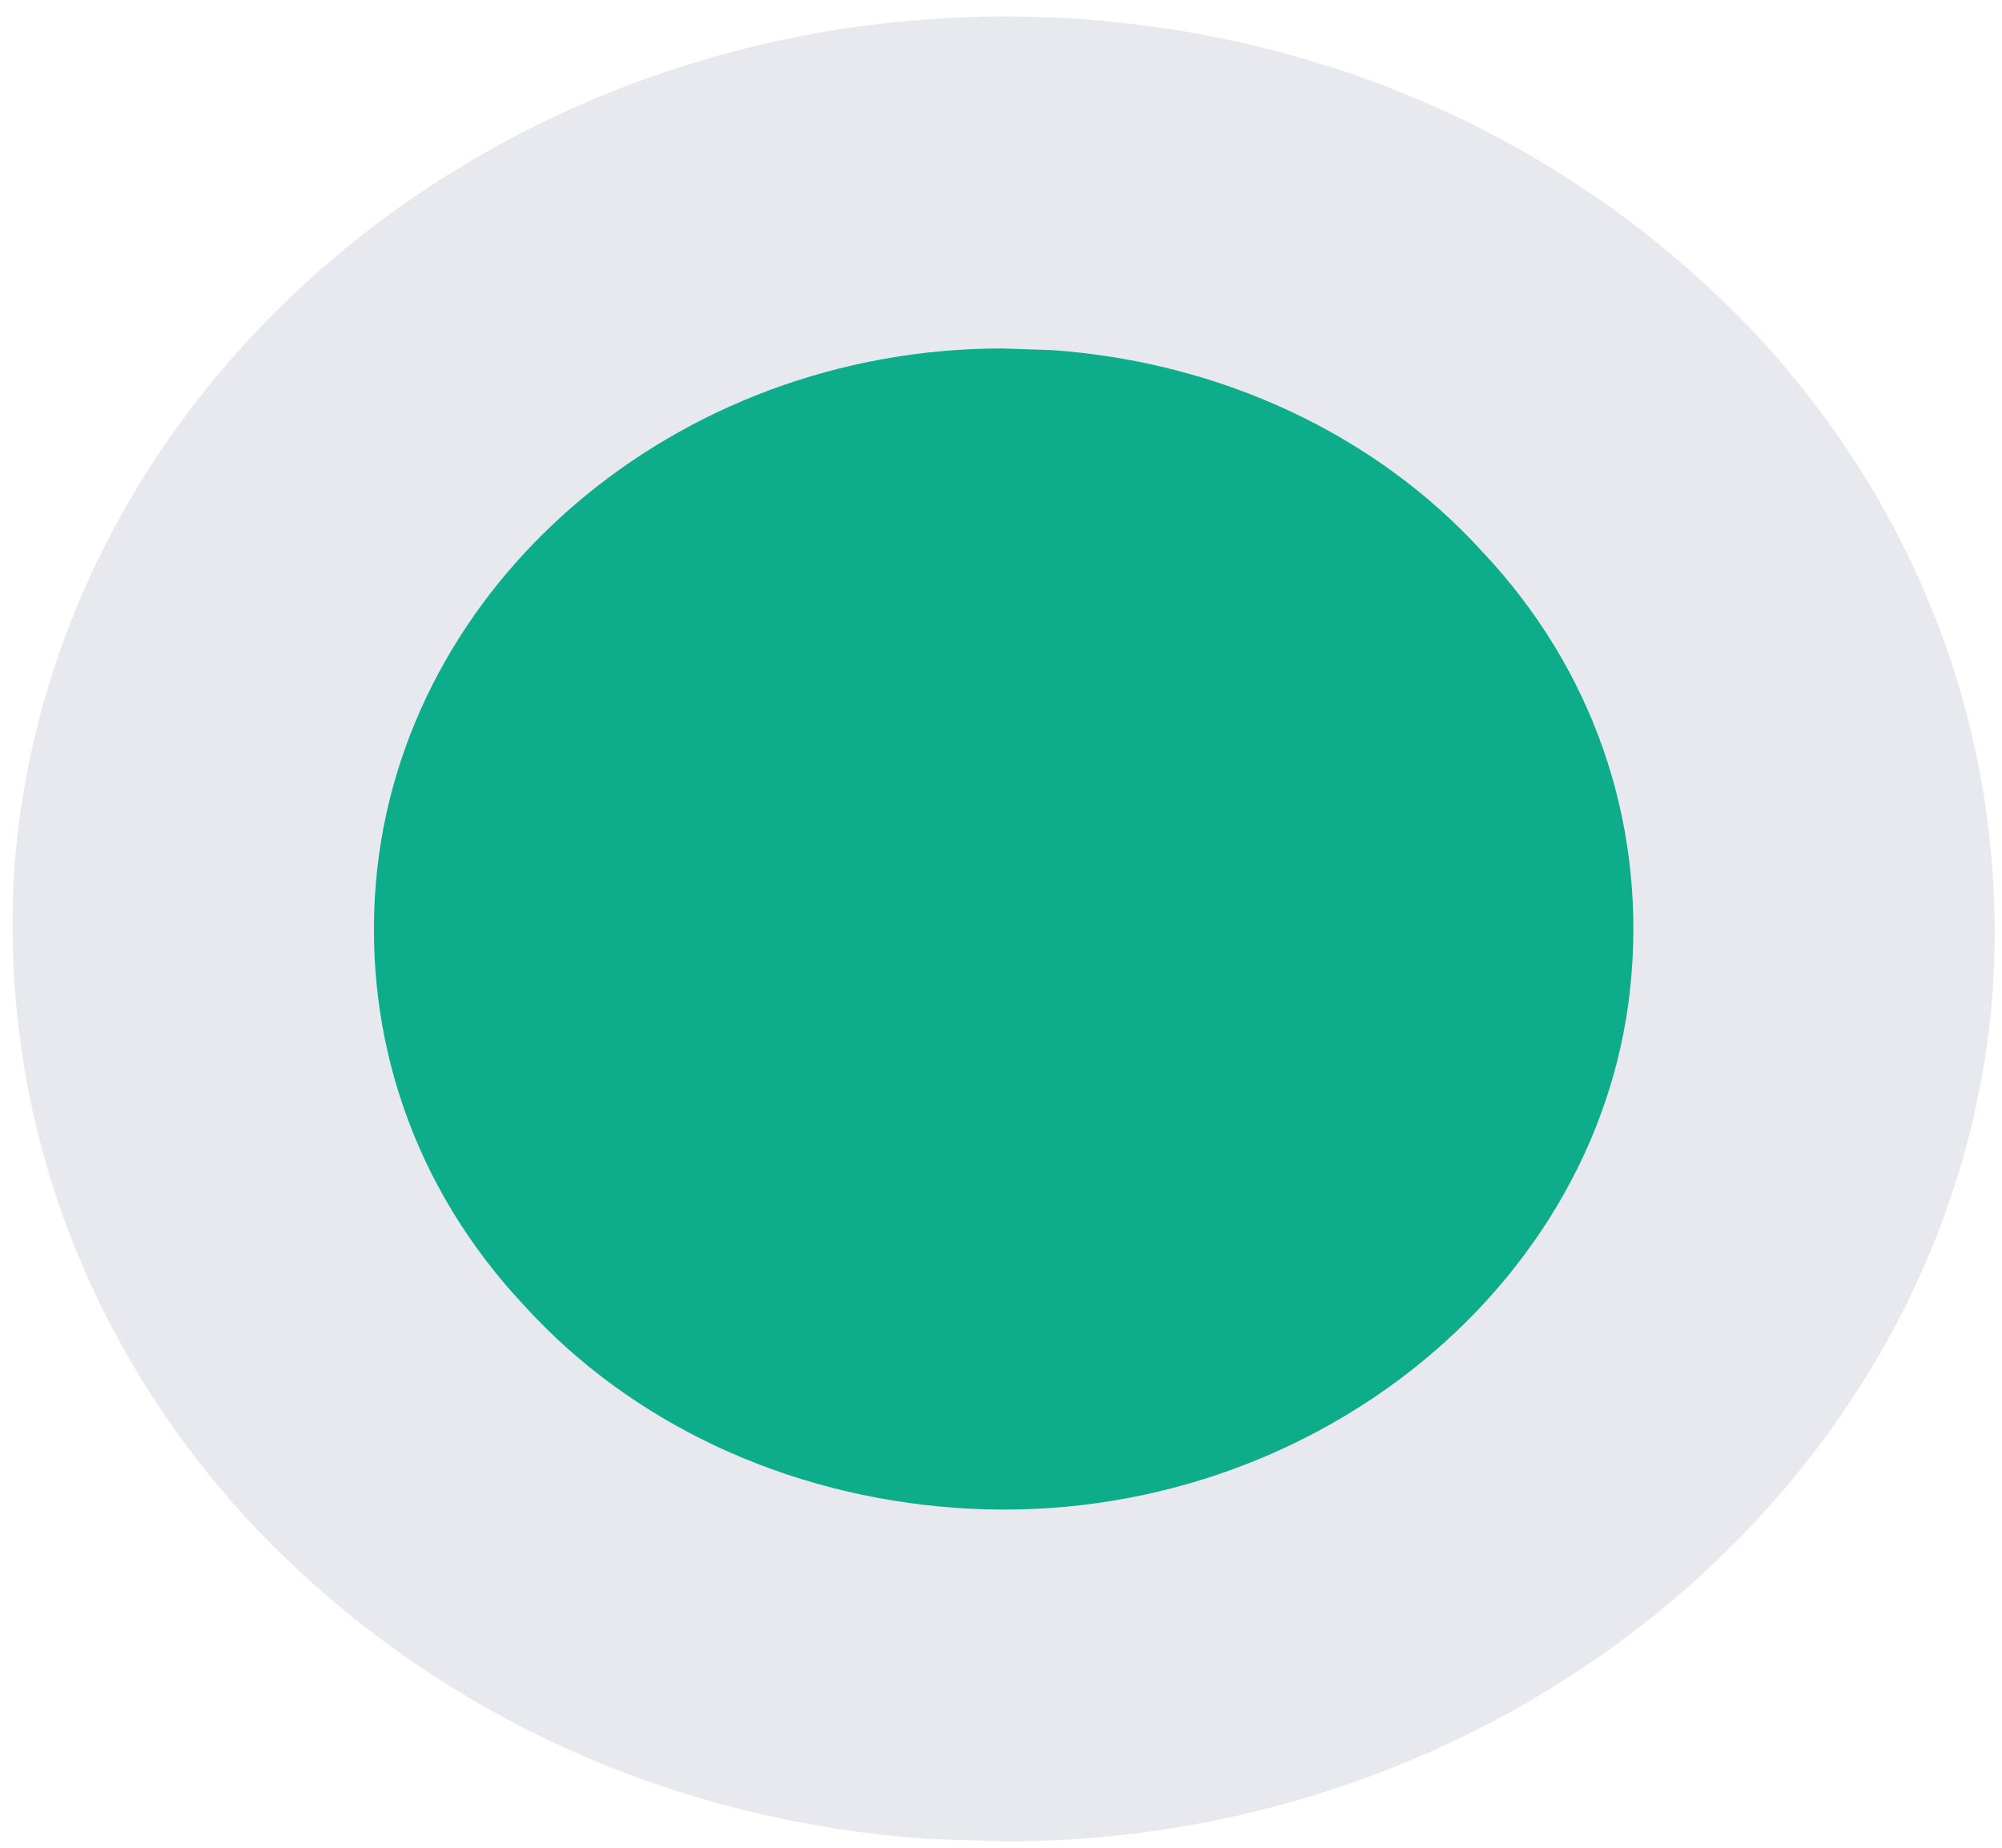 <?xml version="1.0" encoding="UTF-8" standalone="no"?>
<svg width="26px" height="24px" viewBox="0 0 26 24" version="1.1" xmlns="http://www.w3.org/2000/svg" xmlns:xlink="http://www.w3.org/1999/xlink" xmlns:sketch="http://www.bohemiancoding.com/sketch/ns">
    <!-- Generator: Sketch 3.2.2 (9983) - http://www.bohemiancoding.com/sketch -->
    <title>rightdot 2</title>
    <desc>Created with Sketch.</desc>
    <defs></defs>
    <g id="Page-1" stroke="none" stroke-width="1" fill="none" fill-rule="evenodd" sketch:type="MSPage">
        <g id="Mobile-Portrait-7" sketch:type="MSArtboardGroup" transform="translate(-473, -299)">
            <g id="Line-+-rightdot-2" sketch:type="MSLayerGroup" transform="translate(109, 299)">
                <g id="rightdot-2" transform="translate(364.032, 0)" sketch:type="MSShapeGroup">
                    <g id="Fill-2392-+-Fill-2393">
                        <path d="M11.684,21.304 C5.893,20.88 1.58,16.209 2.032,10.872 C2.483,5.53 7.577,1.544 13.368,1.968 C19.16,2.392 23.473,7.064 23.021,12.401 C22.57,17.742 17.476,21.728 11.684,21.304" id="Fill-2392" fill="#0DAC8B"></path>
                        <path d="M12.982,4.526 C8.751,4.526 5.177,7.577 4.849,11.472 C4.684,13.478 5.341,15.432 6.779,16.961 C8.176,18.498 10.188,19.425 12.365,19.584 C16.843,19.914 20.827,16.76 21.156,12.661 C21.32,10.654 20.663,8.701 19.225,7.172 C17.829,5.635 15.816,4.704 13.639,4.548 L12.982,4.526 L12.982,4.526 Z M13.023,23.918 L11.996,23.884 C8.545,23.635 5.465,22.17 3.206,19.762 C0.987,17.351 -0.081,14.288 0.166,11.131 C0.741,4.696 6.861,-0.244 14.009,0.248 C17.459,0.498 20.54,1.963 22.799,4.371 C25.017,6.778 26.085,9.844 25.838,13.001 C25.304,19.122 19.677,23.918 13.023,23.918 L13.023,23.918 Z" id="Fill-2393" fill="#E7E9EE"></path>
                    </g>
                </g>
            </g>
        </g>
    </g>
</svg>